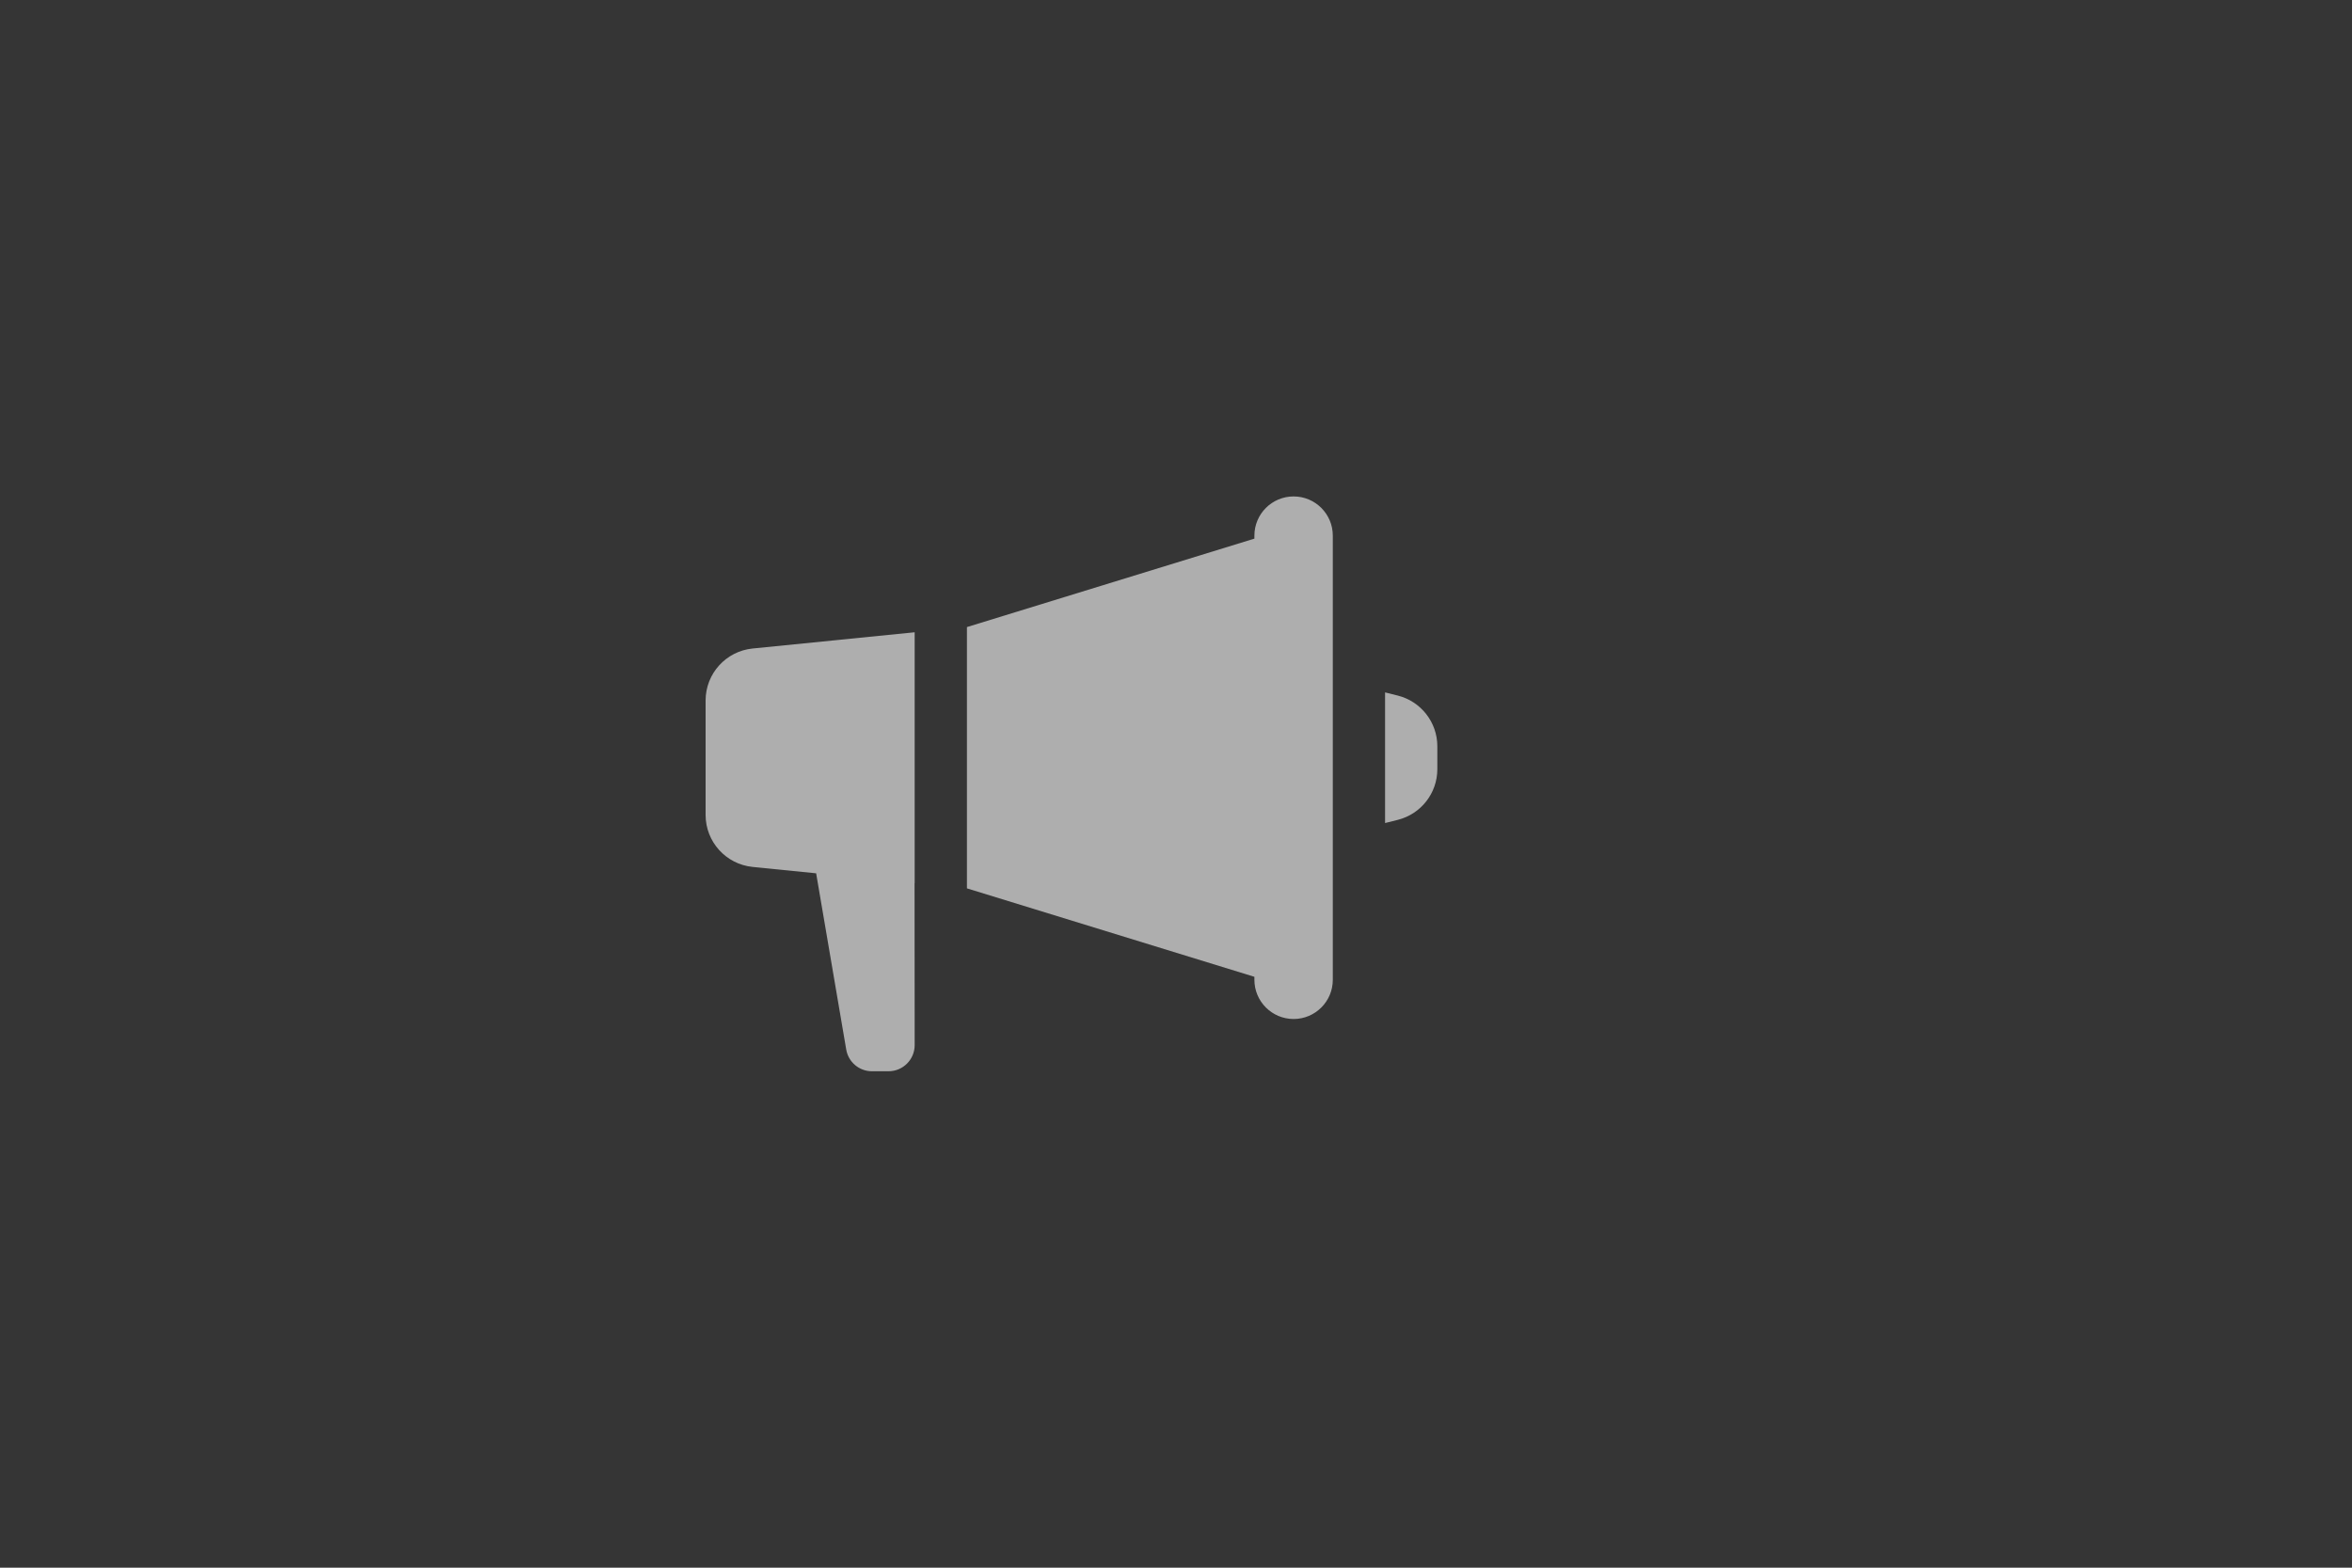 <svg width="90" height="60" viewBox="0 0 90 60" fill="none" xmlns="http://www.w3.org/2000/svg">
<rect x="0" y="0" width="90" height="60" fill="#333333" stroke="none"/>
<rect width="90" height="60" fill="white" fill-opacity="0.01"/>
<path d="M49.5 19C48.672 19 48 19.672 48 20.5V20.615L37 24V34L48 37.385V37.5C48 38.328 48.672 39 49.5 39C50.328 39 51 38.328 51 37.5V20.5C51 19.672 50.328 19 49.5 19ZM35 24.199L28.801 24.82C27.779 24.922 27 25.782 27 26.811V31.189C27 32.218 27.779 33.078 28.801 33.18L31.23 33.424L32.381 40.168C32.462 40.649 32.878 41 33.365 41H34C34.552 41 35 40.552 35 40L34.996 33.801H35V24.199ZM53 26.5V31.5L53.484 31.379C54.374 31.156 55 30.357 55 29.439V28.562C55 27.645 54.374 26.844 53.484 26.621L53 26.5Z" fill="white" fill-opacity="0.6"/>
</svg>
